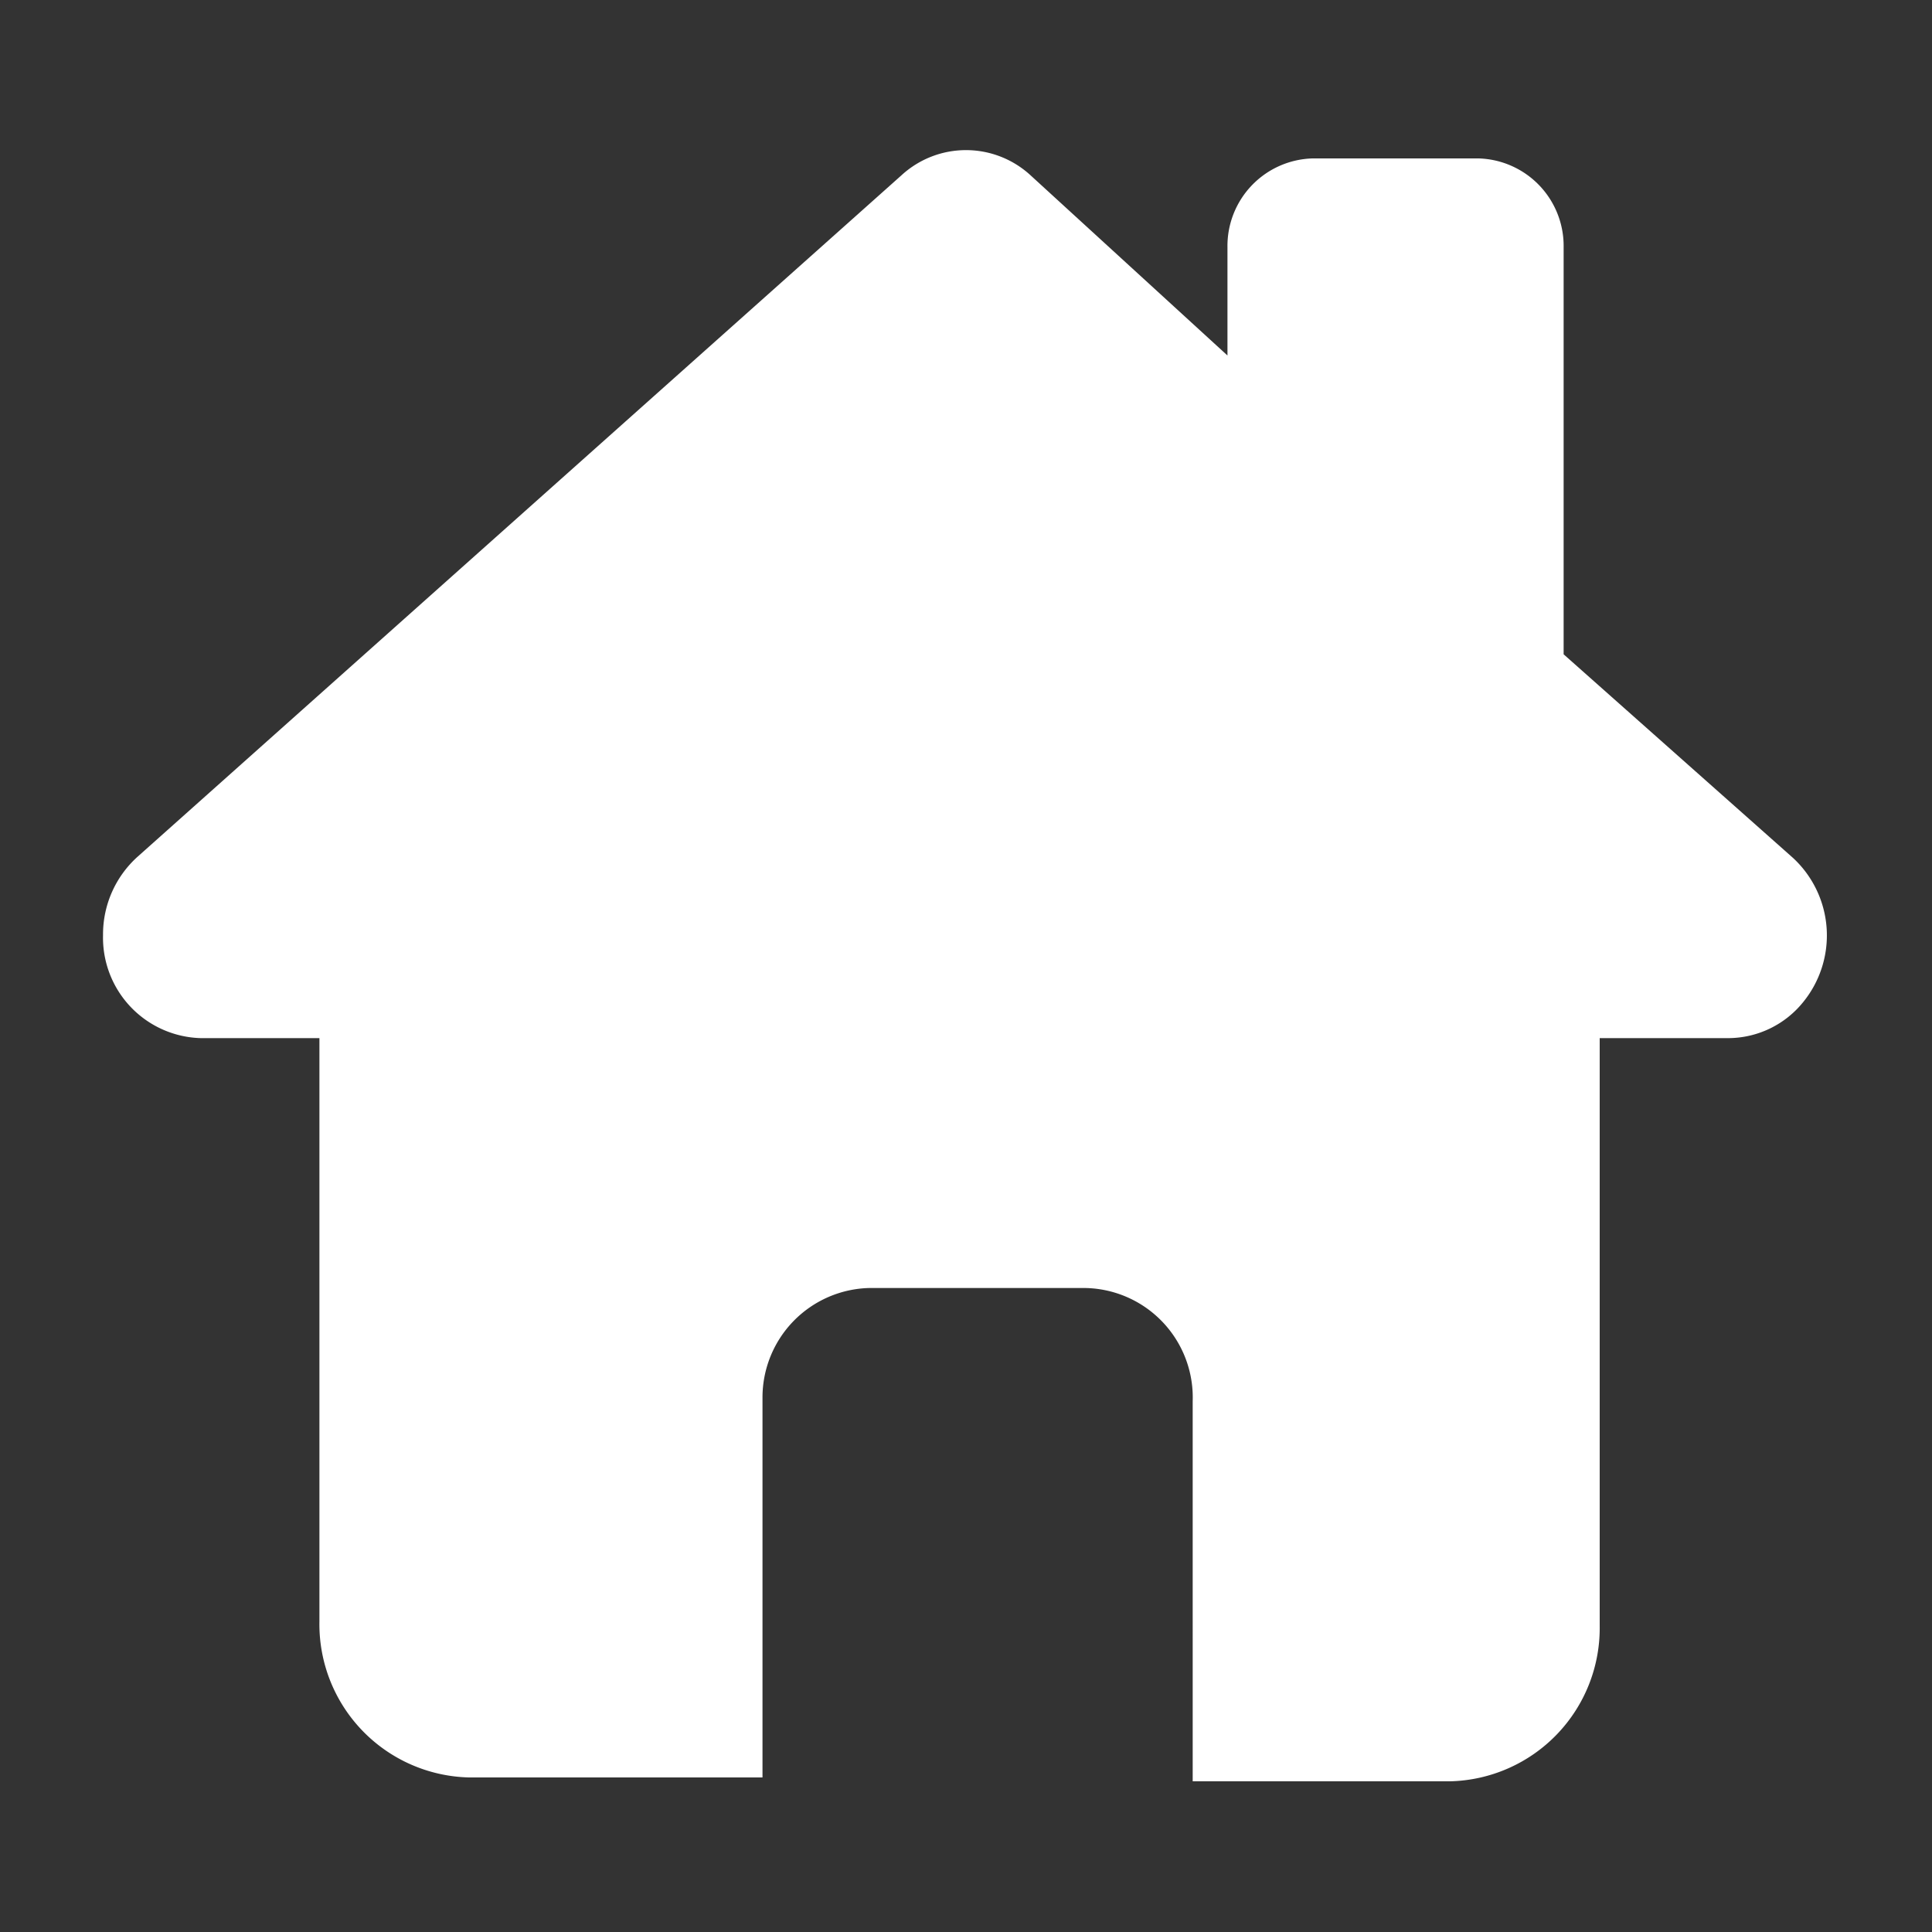 <svg xmlns="http://www.w3.org/2000/svg" viewBox="0 0 15 15"><rect x="0" y="0" width="15" height="15" fill="#333333" stroke="none"/><defs><style>.cls-1{fill:#c1272d;opacity:0;}.cls-2{fill:#fff;}</style></defs><title>首页</title><g id="图层_2" data-name="图层 2"><g id="图层_1-2" data-name="图层 1"><rect class="cls-1" width="15" height="15"/><path class="cls-2" d="M8,1.36,9.53,2.76V1.92a.68.68,0,0,1,.66-.69h1.29a.68.68,0,0,1,.66.69V5.08l1.78,1.58A.82.82,0,0,1,14,7.78a.75.75,0,0,1-.58.28h-1v4.56a1.19,1.19,0,0,1-1.16,1.21h-2V10.88A.85.85,0,0,0,8.4,10H6.75a.85.85,0,0,0-.83.85h0v2.95H3.64a1.19,1.19,0,0,1-1.16-1.21V8.06H1.56a.78.78,0,0,1-.76-.8.81.81,0,0,1,.27-.61L7,1.36a.74.74,0,0,1,1,0Zm0,0"/></g></g></svg>
